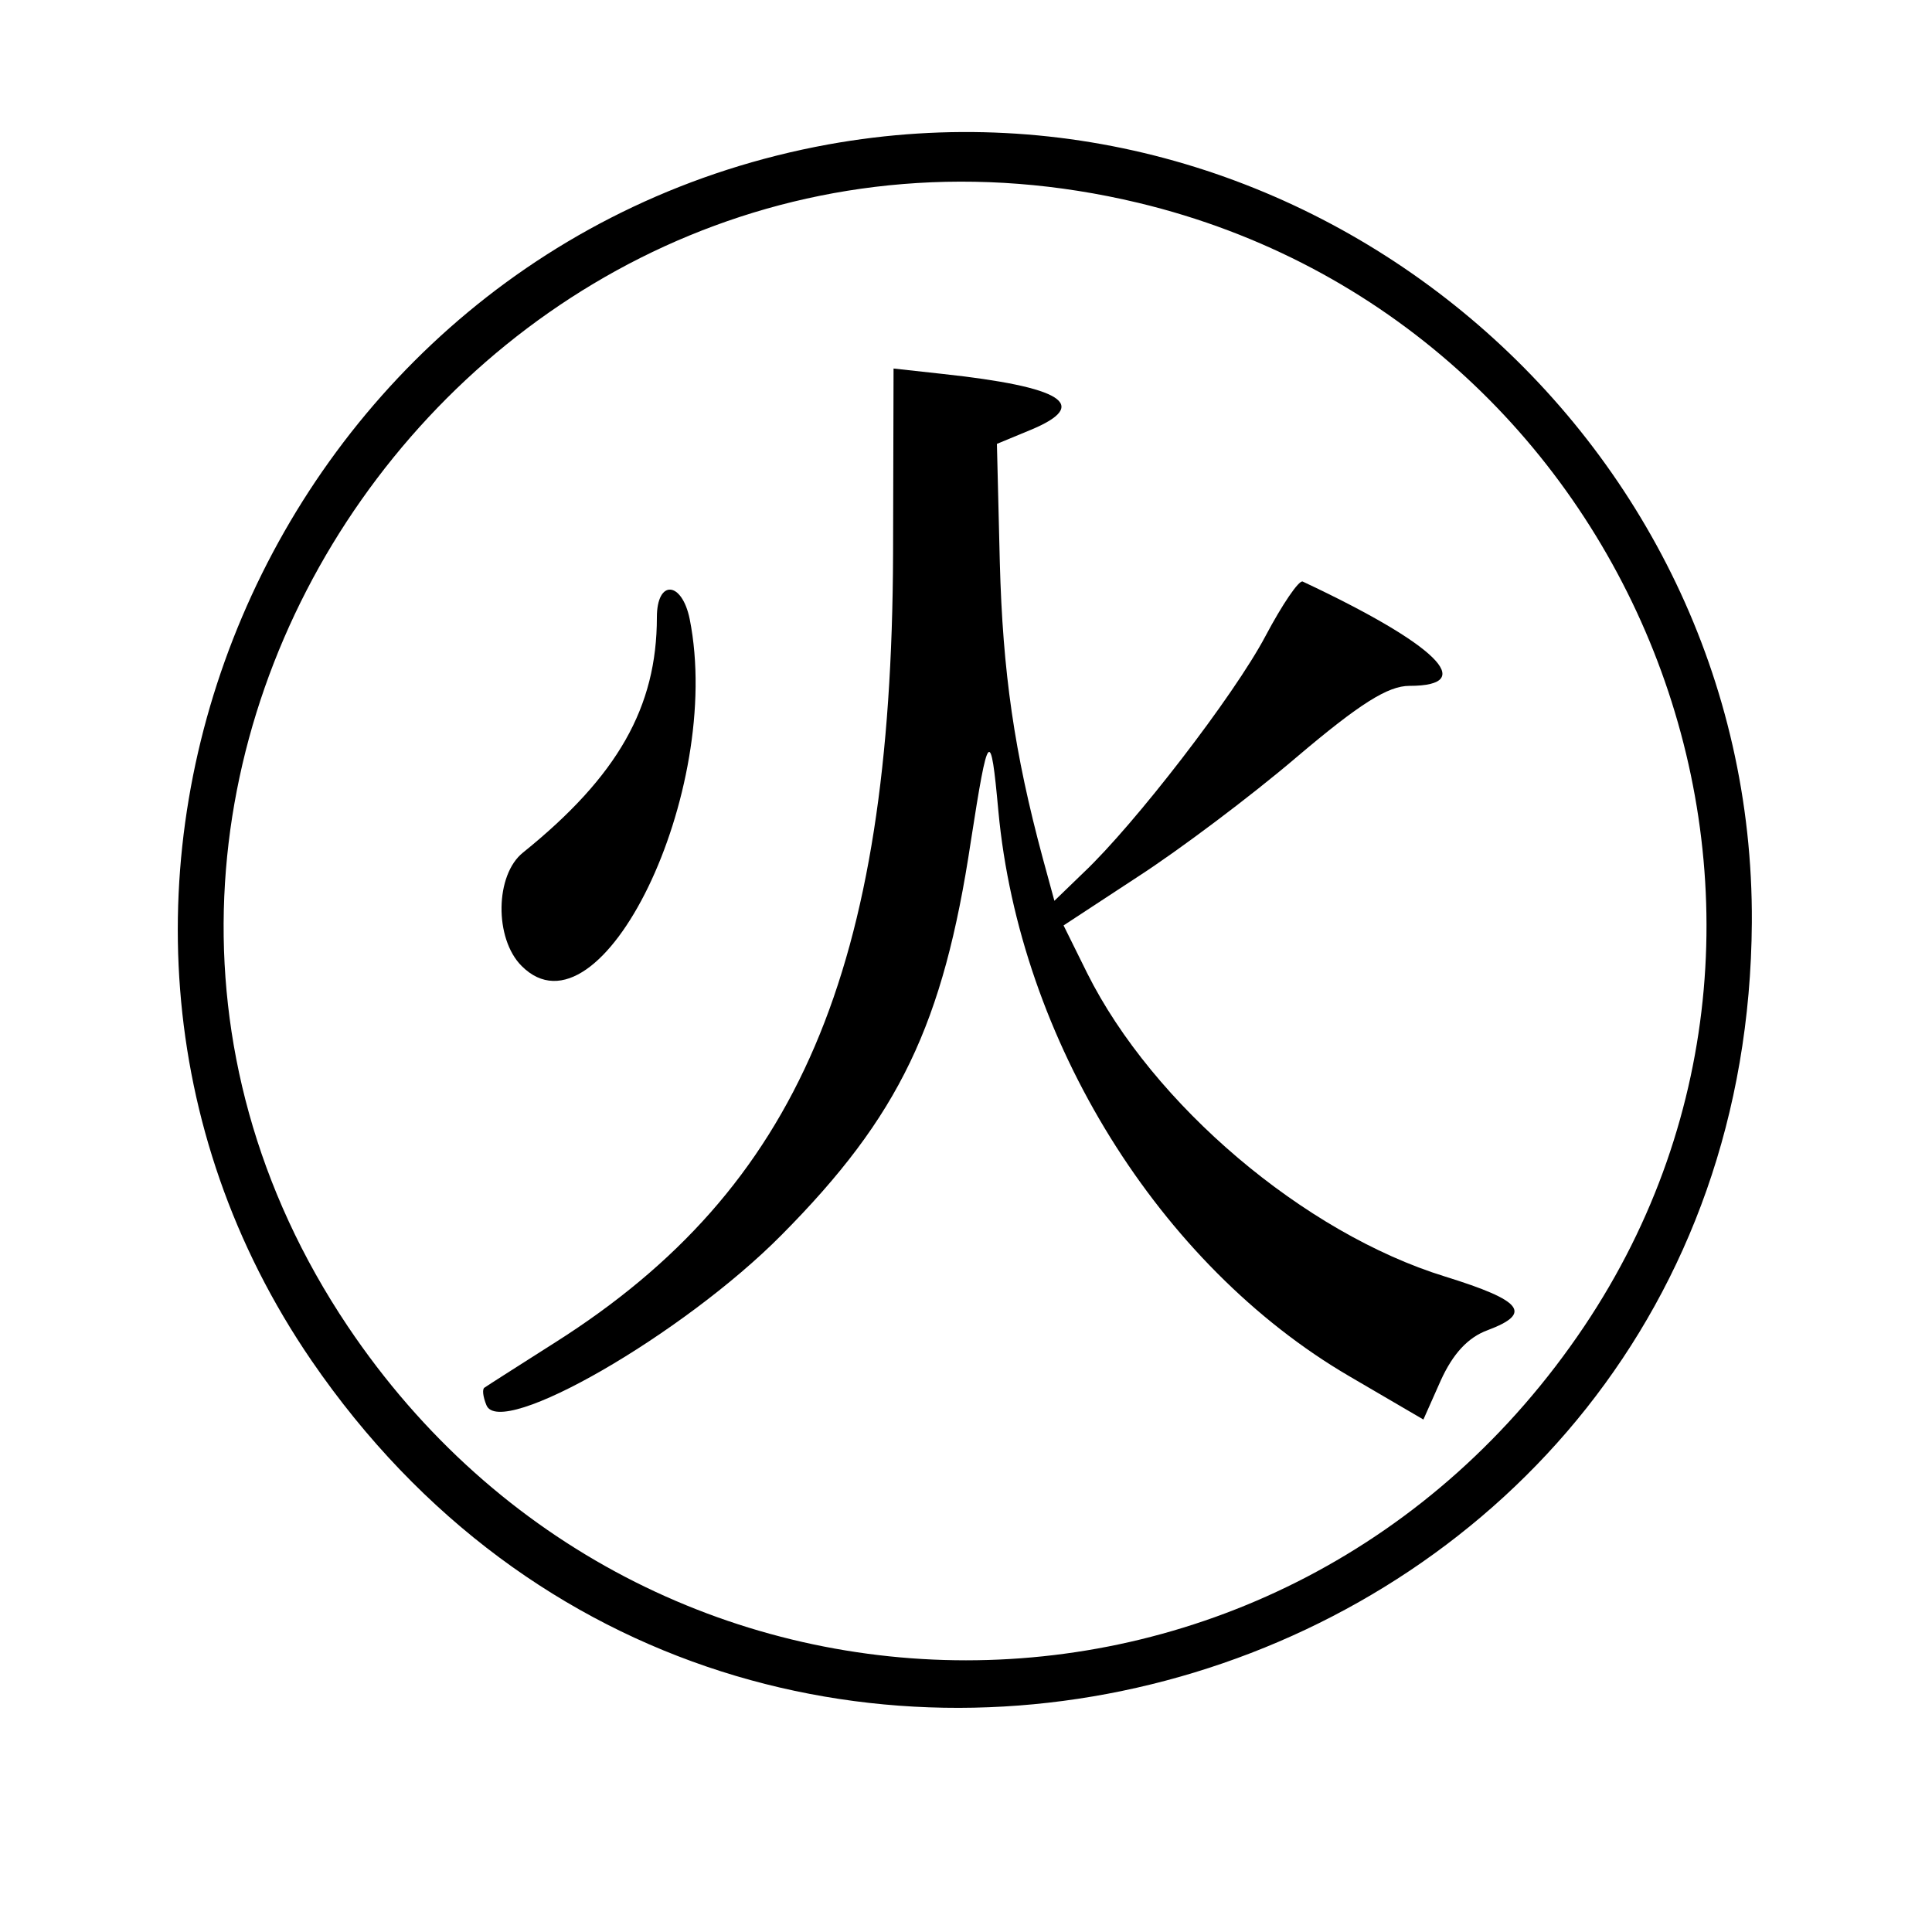<?xml version="1.0" standalone="no"?>
<!DOCTYPE svg PUBLIC "-//W3C//DTD SVG 20010904//EN"
 "http://www.w3.org/TR/2001/REC-SVG-20010904/DTD/svg10.dtd">
<svg version="1.0" xmlns="http://www.w3.org/2000/svg"
 width="200pt" height="200pt" viewBox="0 0 200 200"
 preserveAspectRatio="xMidYMid meet">
<g transform="translate(0,200) scale(0.05,-0.05)"
fill="#000000" stroke="none">
<path d="M1715 3701 c-1153 -210 -1727 -1559 -1070 -2518 909 -1326 2972 -698
2982 907 6 1009 -922 1790 -1912 1611z m642 -121 c1029 -247 1508 -1454 923
-2326 -619 -922 -1941 -922 -2560 0 -765 1141 295 2647 1637 2326z"/>
<path d="M1849 2853 c-3 -860 -196 -1313 -699 -1632 -77 -49 -143 -91 -147
-94 -5 -3 -3 -19 4 -36 28 -72 407 146 611 352 244 246 335 436 392 815 36
232 41 238 57 63 44 -474 333 -940 726 -1170 l154 -90 36 81 c25 55 56 89 97
104 93 35 73 61 -88 111 -292 90 -605 356 -741 628 l-49 99 154 101 c85 55
233 166 328 247 132 112 190 148 234 148 144 0 56 86 -221 216 -8 3 -42 -47
-77 -113 -65 -123 -271 -390 -377 -490 l-60 -58 -24 88 c-59 219 -83 385 -89
613 l-6 245 70 29 c125 52 67 89 -184 116 l-100 11 -1 -384z"/>
<path d="M1360 2722 c0 -186 -81 -329 -277 -487 -58 -46 -60 -178 -3 -235 164
-164 419 361 348 718 -16 79 -68 83 -68 4z"/>
</g>
</svg>
